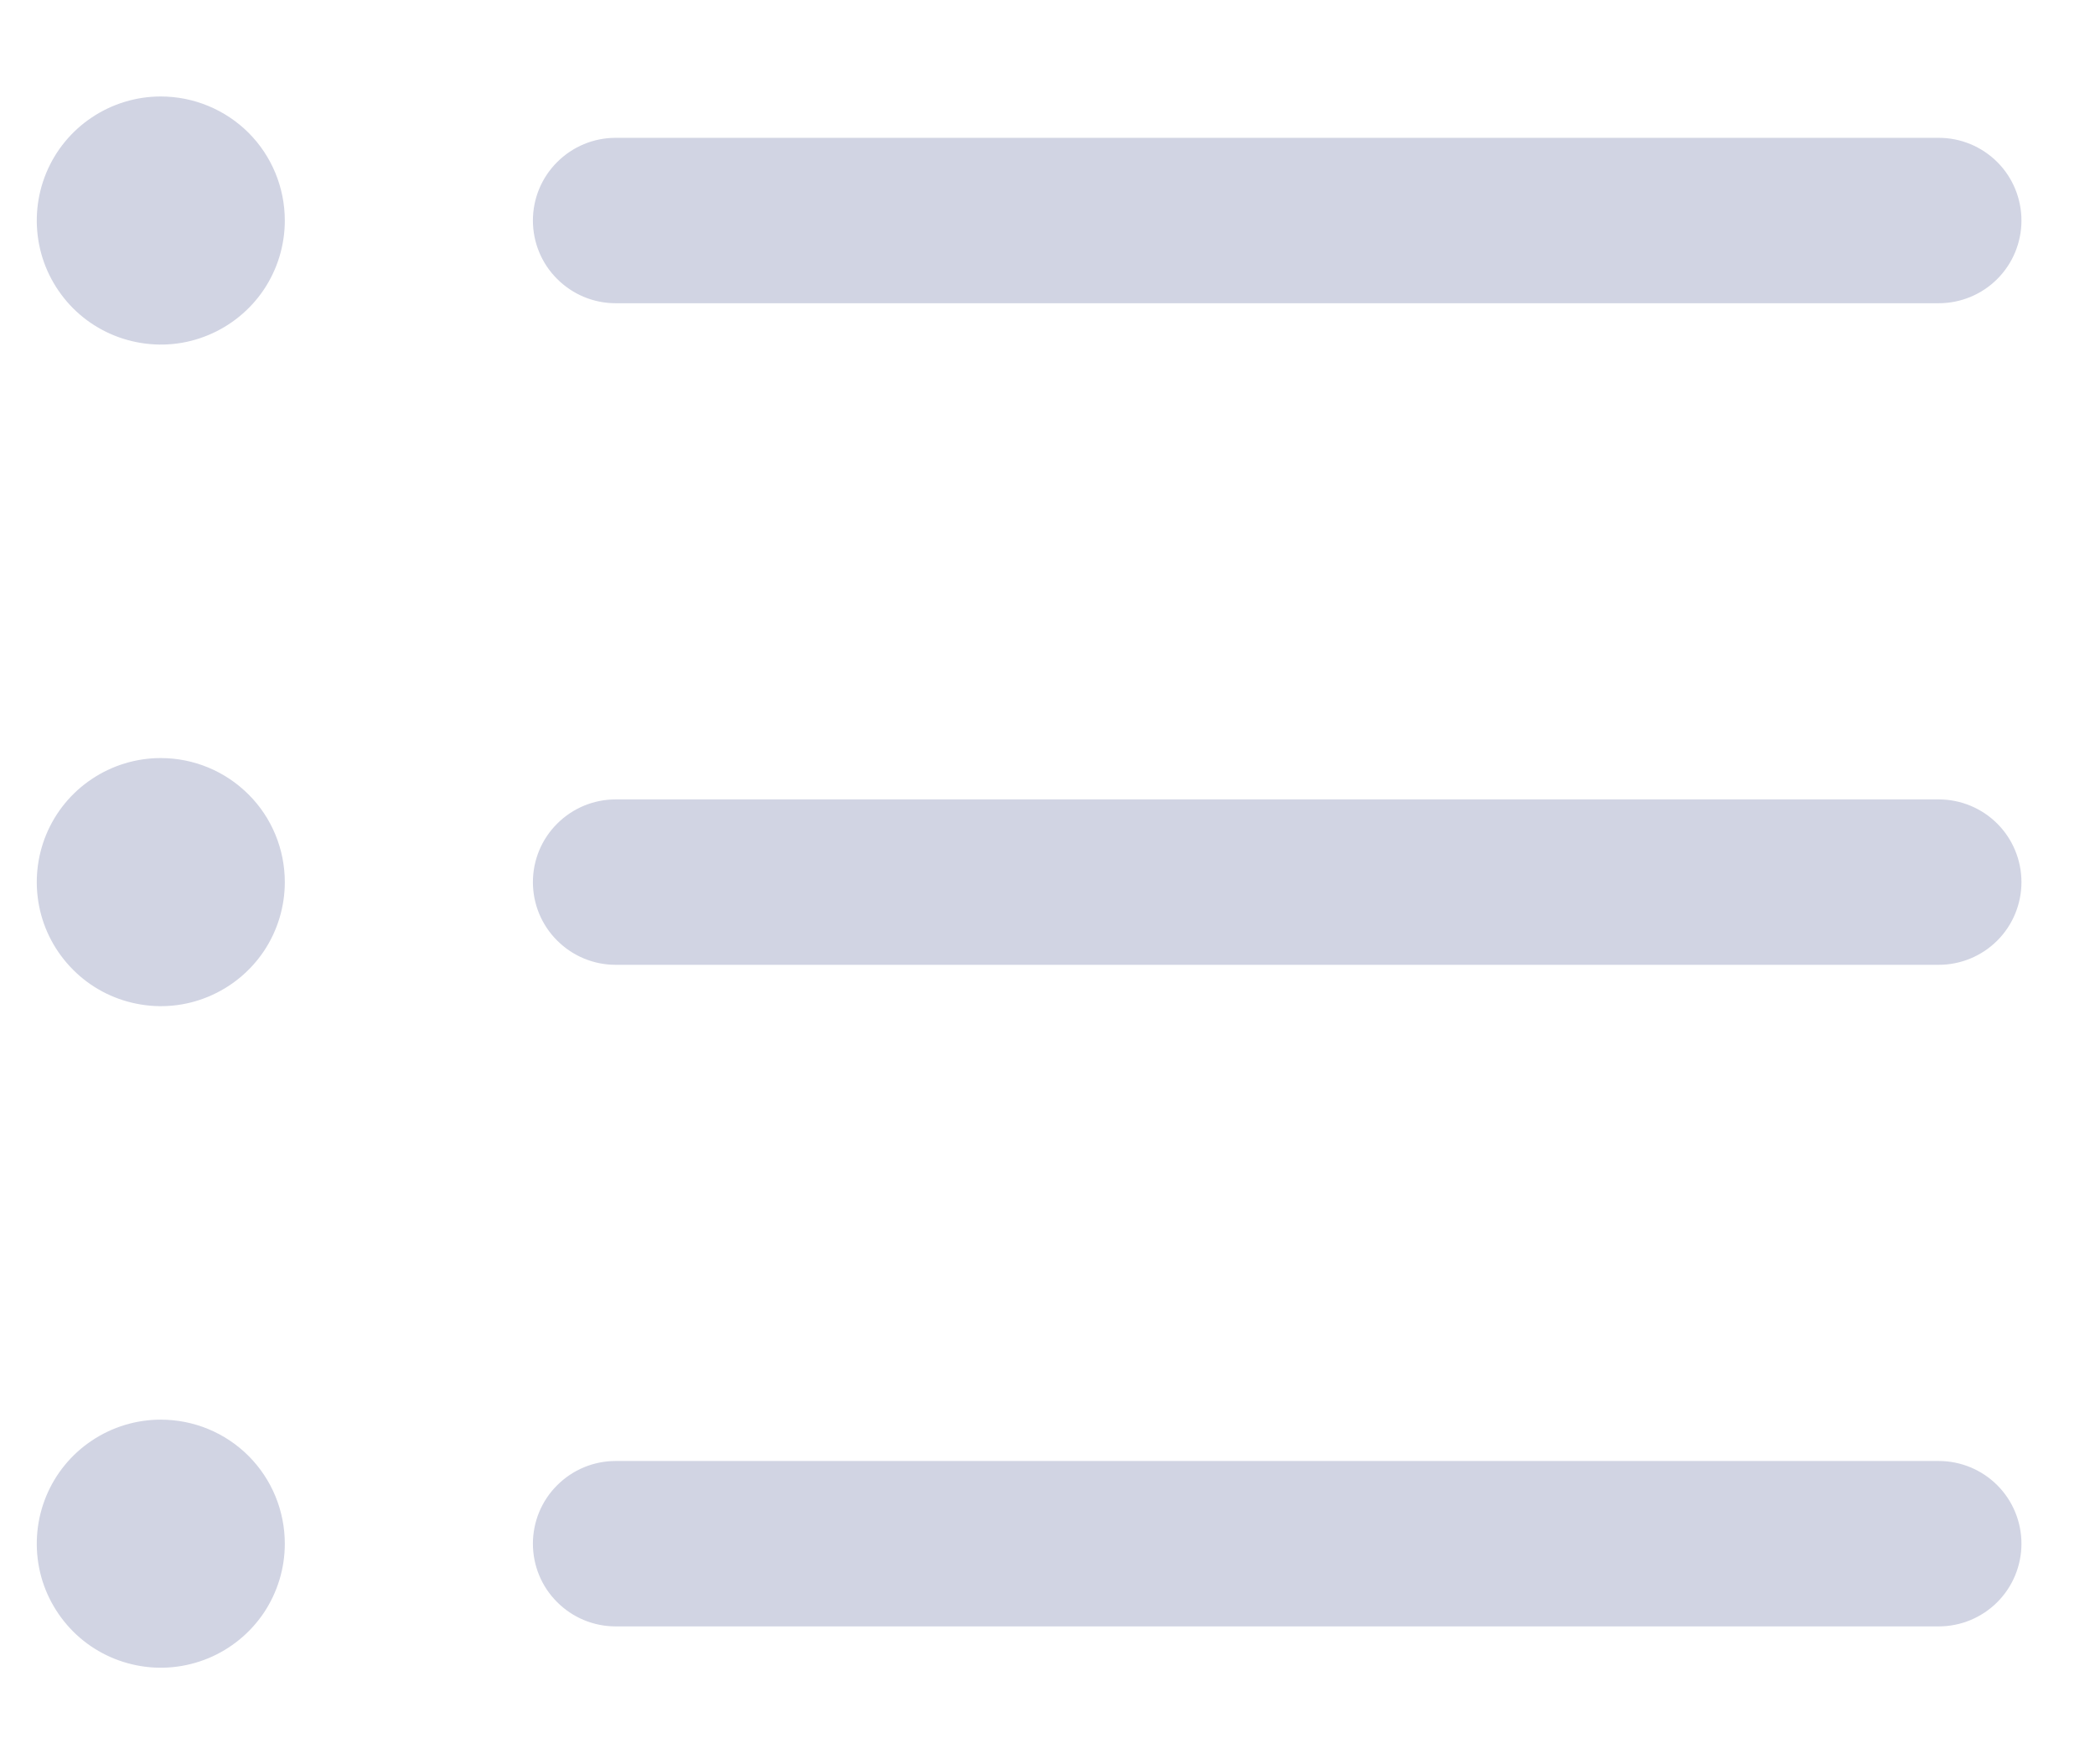 <svg width="19" height="16" viewBox="0 0 19 16" fill="none" xmlns="http://www.w3.org/2000/svg">
<path d="M4.833 2C4.833 1.801 4.912 1.61 5.053 1.47C5.194 1.329 5.384 1.25 5.583 1.25H17.583C17.782 1.25 17.973 1.329 18.114 1.47C18.254 1.61 18.333 1.801 18.333 2C18.333 2.199 18.254 2.39 18.114 2.53C17.973 2.671 17.782 2.75 17.583 2.75H5.583C5.384 2.75 5.194 2.671 5.053 2.53C4.912 2.39 4.833 2.199 4.833 2ZM17.583 7.25H5.583C5.384 7.25 5.194 7.329 5.053 7.47C4.912 7.61 4.833 7.801 4.833 8C4.833 8.199 4.912 8.39 5.053 8.53C5.194 8.671 5.384 8.75 5.583 8.75H17.583C17.782 8.75 17.973 8.671 18.114 8.53C18.254 8.39 18.333 8.199 18.333 8C18.333 7.801 18.254 7.61 18.114 7.47C17.973 7.329 17.782 7.25 17.583 7.25ZM17.583 13.25H5.583C5.384 13.25 5.194 13.329 5.053 13.47C4.912 13.61 4.833 13.801 4.833 14C4.833 14.199 4.912 14.39 5.053 14.53C5.194 14.671 5.384 14.75 5.583 14.75H17.583C17.782 14.75 17.973 14.671 18.114 14.53C18.254 14.39 18.333 14.199 18.333 14C18.333 13.801 18.254 13.61 18.114 13.47C17.973 13.329 17.782 13.25 17.583 13.25ZM1.458 0.875C1.236 0.875 1.018 0.941 0.833 1.065C0.648 1.188 0.504 1.364 0.419 1.569C0.334 1.775 0.312 2.001 0.355 2.219C0.398 2.438 0.506 2.638 0.663 2.796C0.82 2.953 1.021 3.06 1.239 3.103C1.457 3.147 1.683 3.125 1.889 3.039C2.094 2.954 2.27 2.81 2.394 2.625C2.517 2.44 2.583 2.223 2.583 2C2.583 1.702 2.465 1.415 2.254 1.204C2.043 0.994 1.757 0.875 1.458 0.875ZM1.458 6.875C1.236 6.875 1.018 6.941 0.833 7.065C0.648 7.188 0.504 7.364 0.419 7.569C0.334 7.775 0.312 8.001 0.355 8.219C0.398 8.438 0.506 8.638 0.663 8.795C0.82 8.953 1.021 9.06 1.239 9.103C1.457 9.147 1.683 9.125 1.889 9.039C2.094 8.954 2.27 8.81 2.394 8.625C2.517 8.44 2.583 8.223 2.583 8C2.583 7.702 2.465 7.415 2.254 7.205C2.043 6.994 1.757 6.875 1.458 6.875ZM1.458 12.875C1.236 12.875 1.018 12.941 0.833 13.065C0.648 13.188 0.504 13.364 0.419 13.569C0.334 13.775 0.312 14.001 0.355 14.22C0.398 14.438 0.506 14.638 0.663 14.796C0.82 14.953 1.021 15.06 1.239 15.103C1.457 15.147 1.683 15.124 1.889 15.039C2.094 14.954 2.27 14.81 2.394 14.625C2.517 14.44 2.583 14.223 2.583 14C2.583 13.702 2.465 13.415 2.254 13.204C2.043 12.993 1.757 12.875 1.458 12.875Z" fill="#D1D4E3"/>
</svg>
